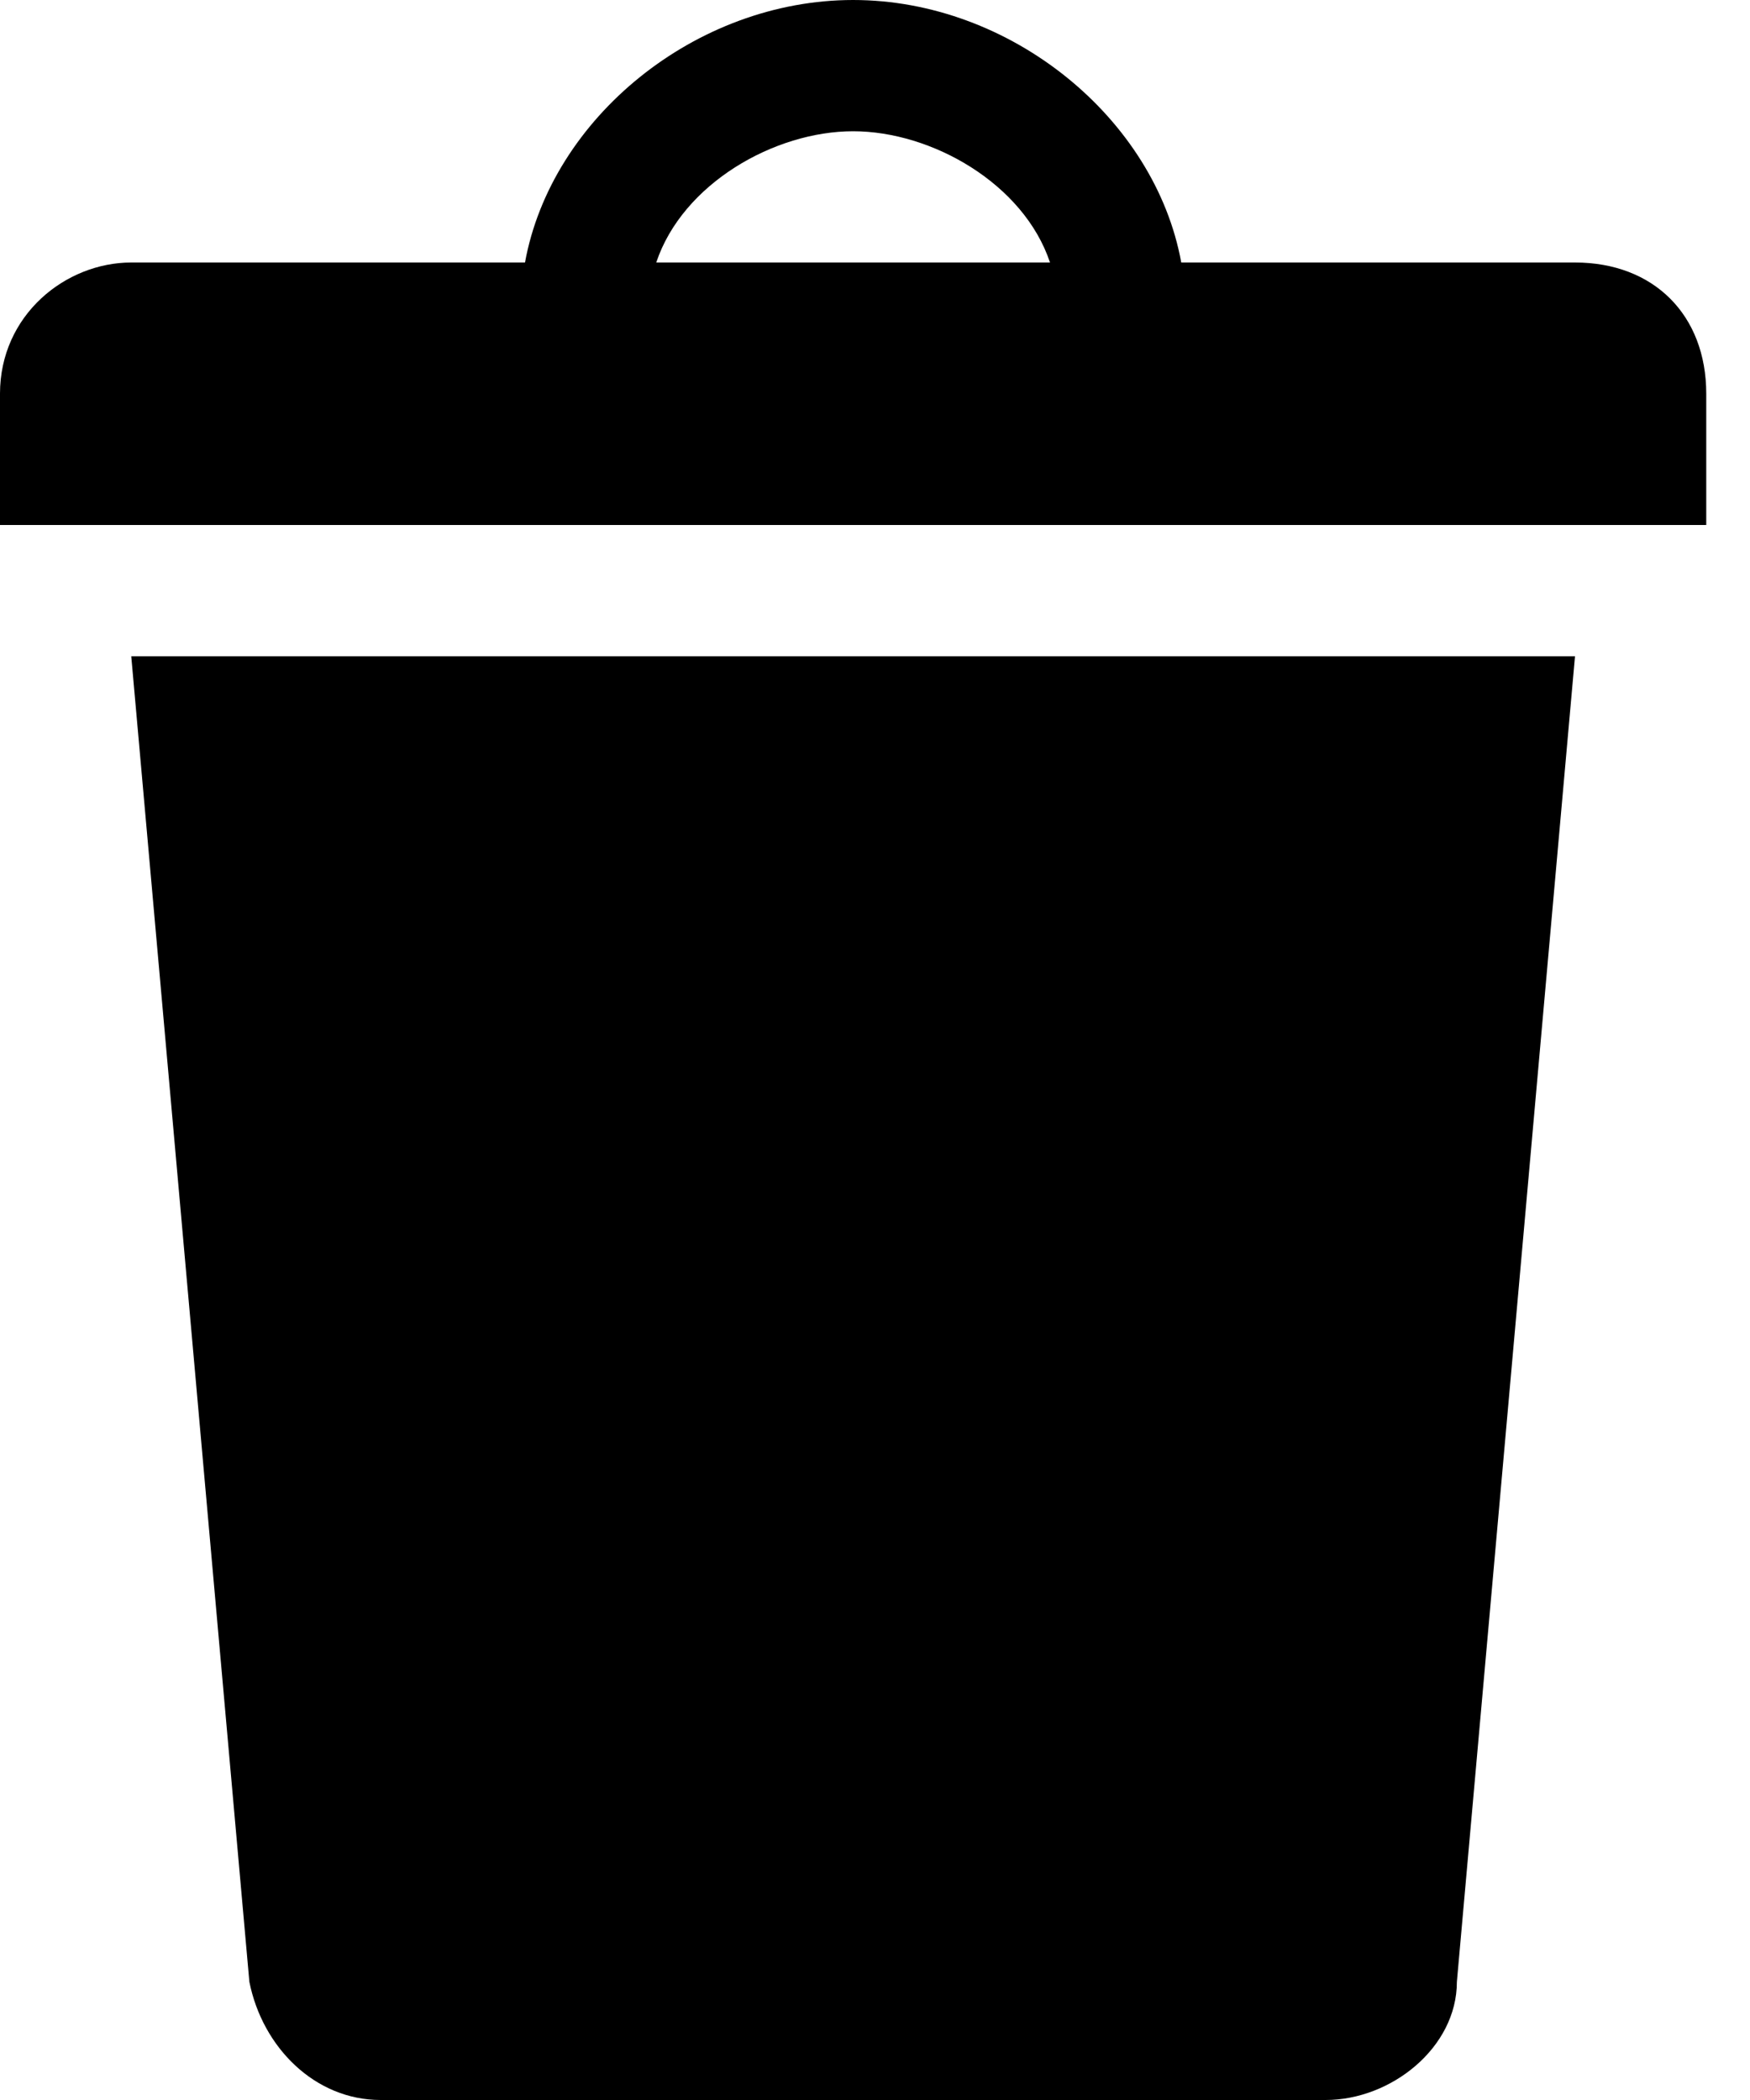 <svg xmlns="http://www.w3.org/2000/svg" width="10" height="12" fill="none" viewBox="0 0 10 12"><path fill="currentColor" d="M6.75 1.5H9C9.45 1.5 9.75 1.8 9.75 2.25V3H-3.8147e-05V2.25C-3.8147e-05 1.8 0.375 1.5 0.75 1.5H3C3.15 0.675 3.975 3.8147e-06 4.875 3.8147e-06C5.775 3.8147e-06 6.6 0.675 6.75 1.5ZM3.75 1.5H6C5.85 1.05 5.325 0.75 4.875 0.75C4.425 0.75 3.9 1.05 3.75 1.5ZM0.75 3.75H9L8.325 11.325C8.325 11.7 7.95 12 7.575 12H2.175C1.8 12 1.5 11.7 1.425 11.325L0.75 3.75Z"/></svg>